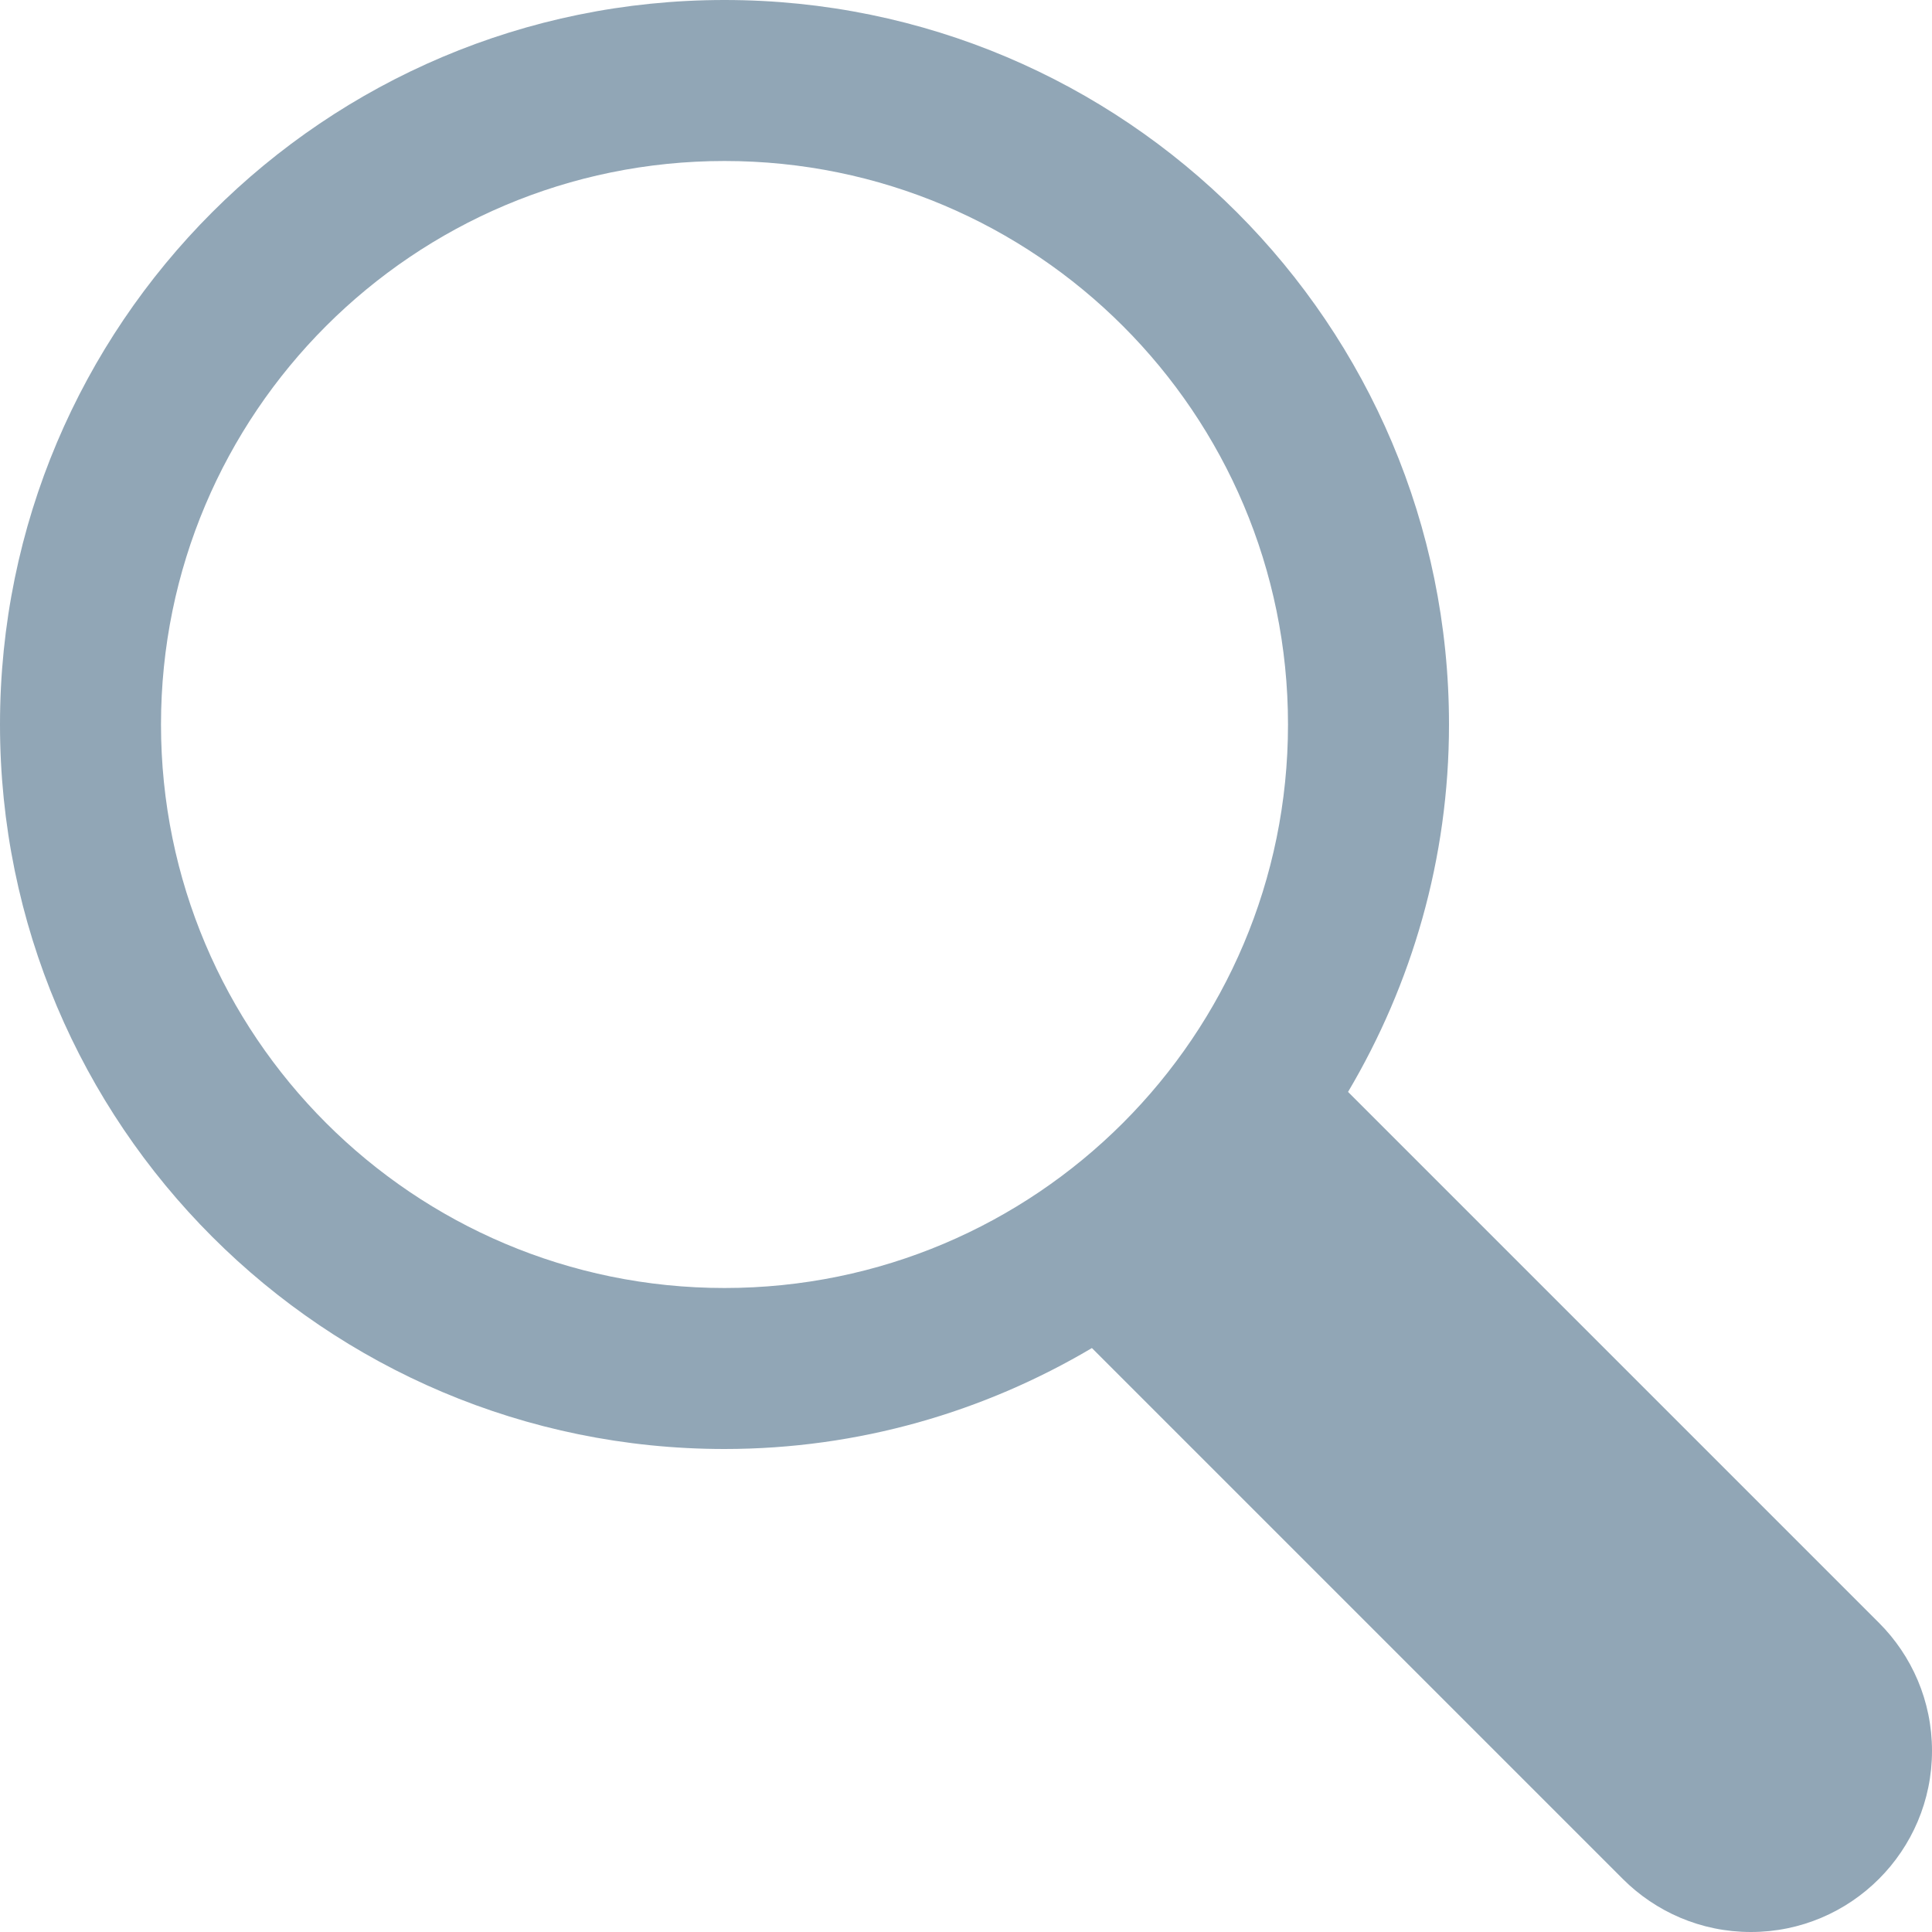 <svg xmlns="http://www.w3.org/2000/svg" width="12" height="12" viewBox="0 0 12 12">
  <path fill="#91A6B6" fill-rule="evenodd" d="M11.671,10.08 L8.373,6.782 C8.769,6.113 9,5.334 9,4.5 C9,2.015 6.985,0 4.5,0 C2.015,0 0,2.015 0,4.5 C0,6.985 2.015,9 4.5,9 C5.334,9 6.113,8.769 6.782,8.373 L10.079,11.67 C10.283,11.874 10.564,12 10.875,12 C11.496,12 12,11.496 12,10.875 C12,10.564 11.874,10.283 11.671,10.08 L11.671,10.08 Z M1,4.5 C1,2.567 2.567,1 4.5,1 C6.433,1 8,2.567 8,4.5 C8,6.433 6.433,8 4.5,8 C2.567,8 1,6.433 1,4.5 Z"/>
</svg>
